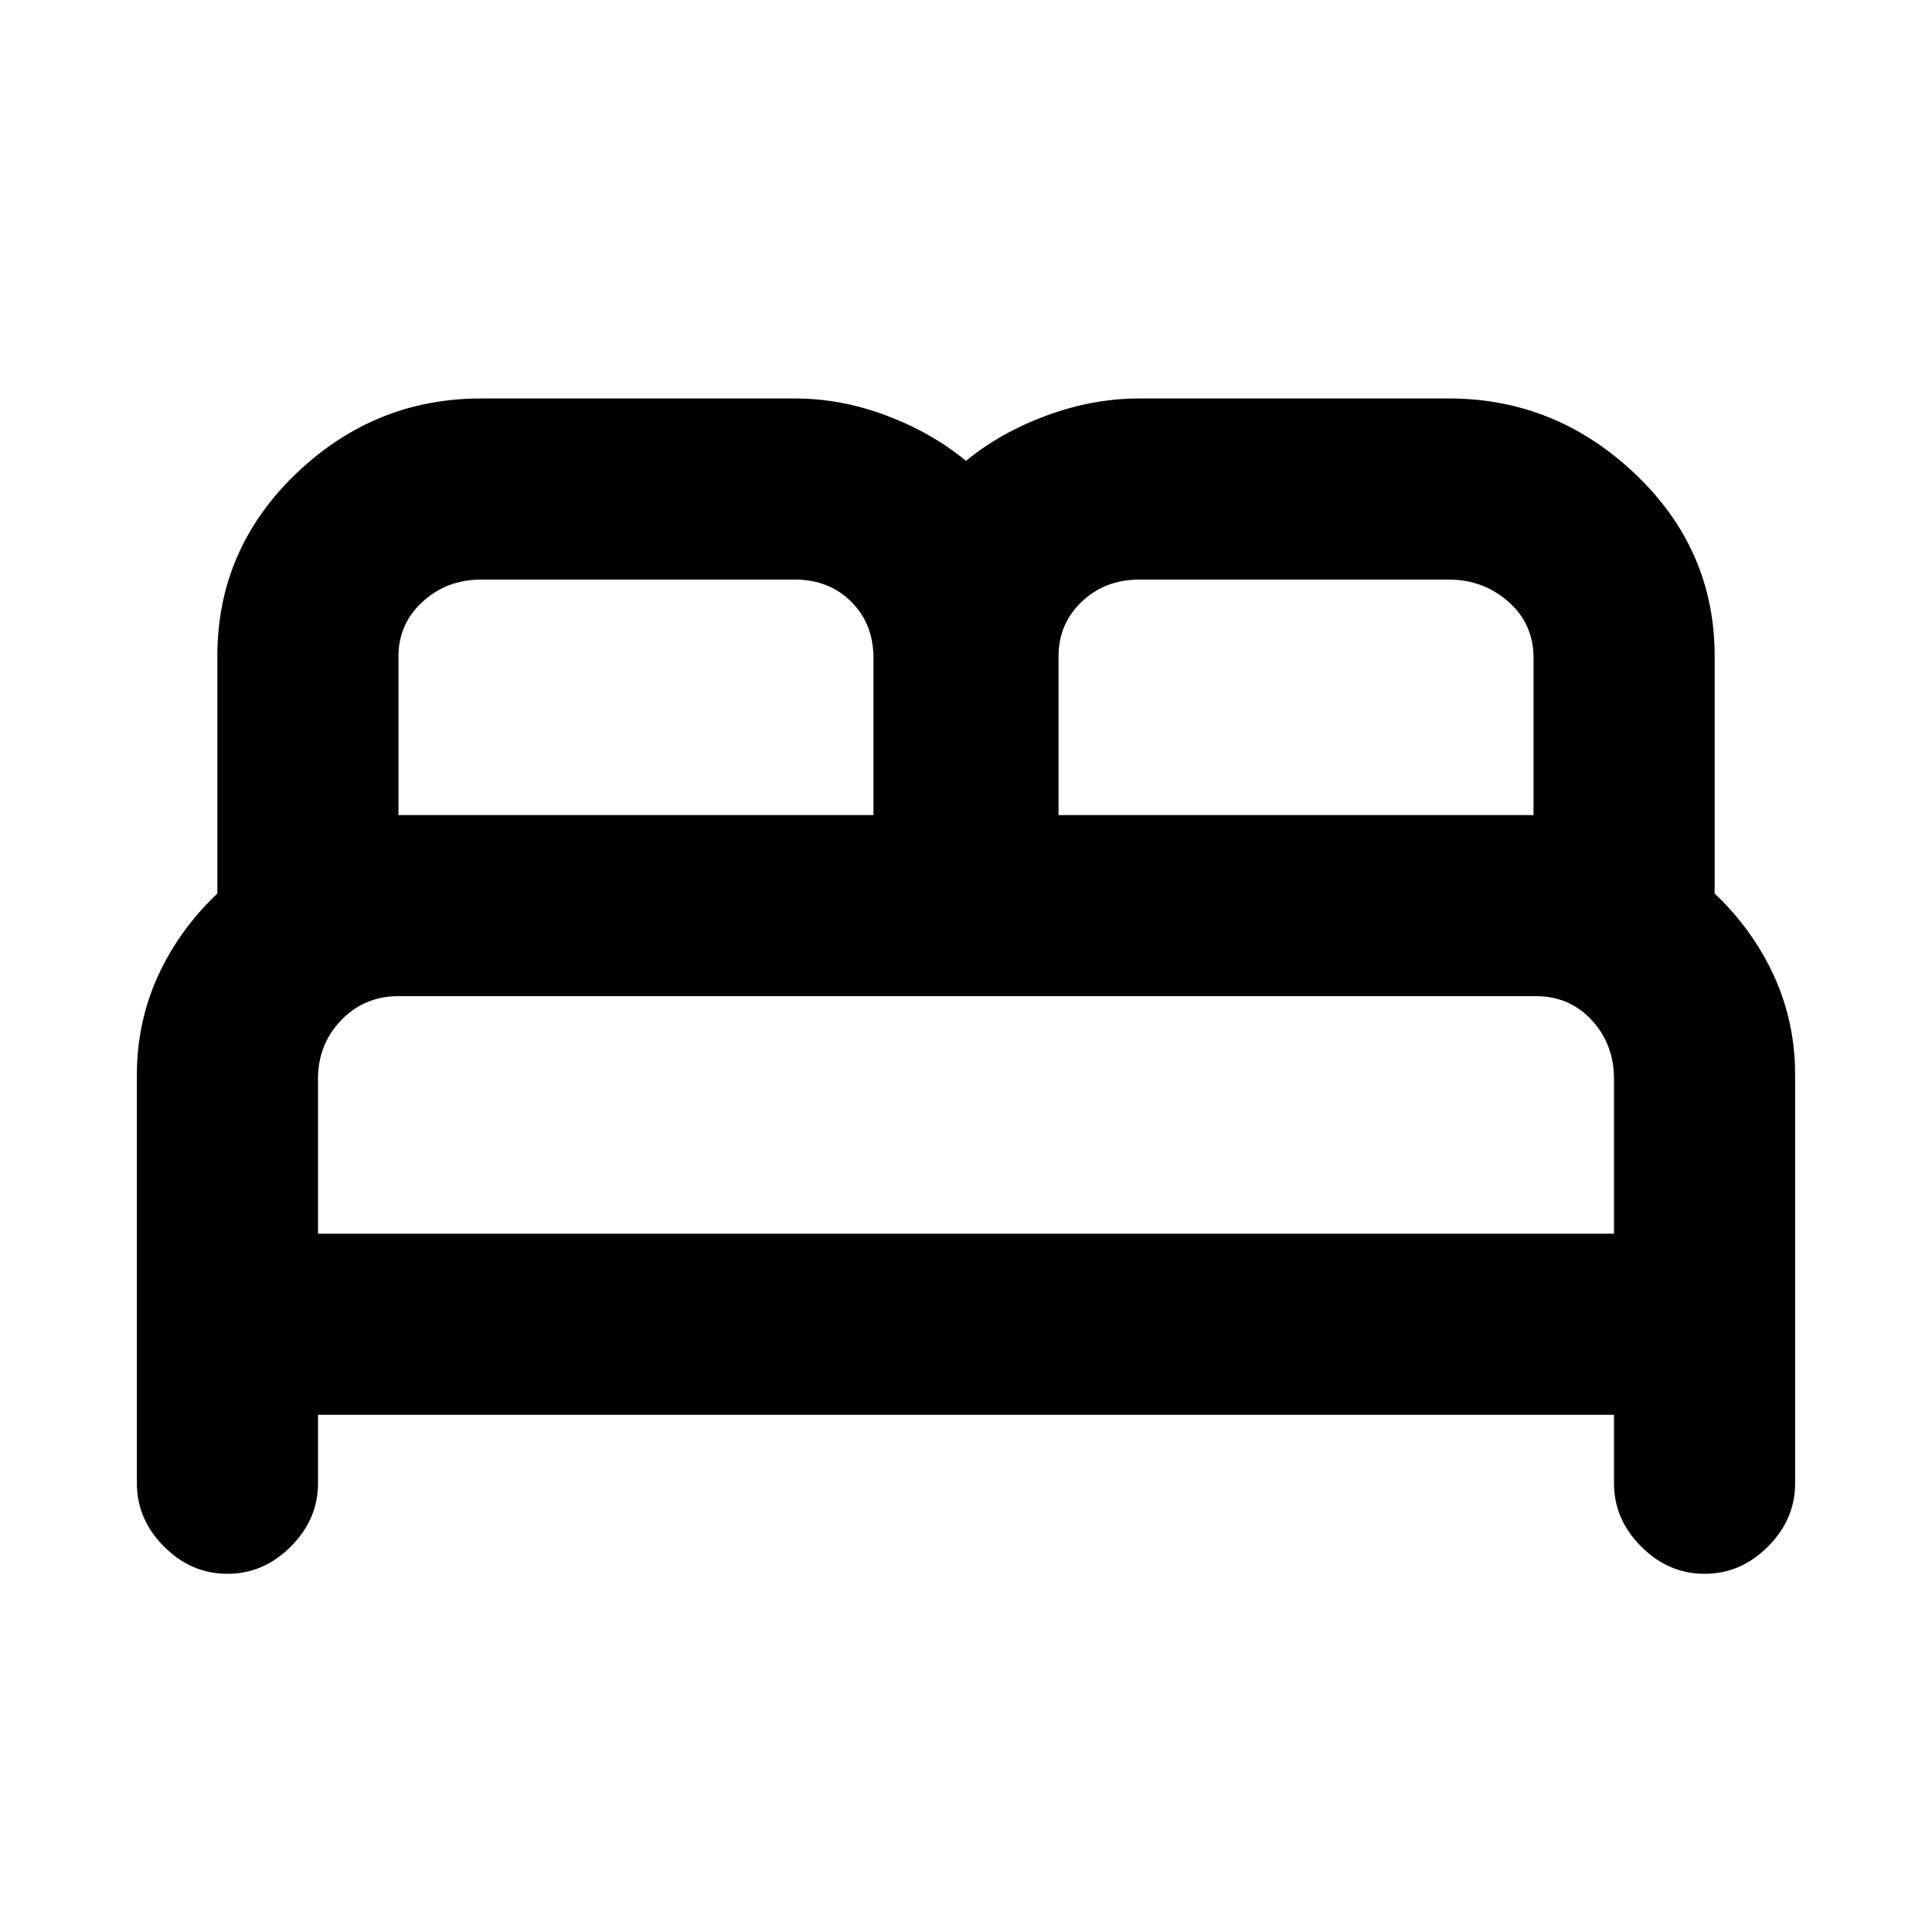 <svg xmlns="http://www.w3.org/2000/svg" height="20" width="20"><path d="M2.354 16.292q-.375 0-.656-.282-.281-.281-.281-.656v-4.229q0-.542.218-1.021.219-.479.615-.854V6.792q0-1.104.812-1.886.813-.781 1.917-.781h3.25q.479 0 .948.177t.823.469q.354-.292.833-.469t.959-.177H15q1.104 0 1.927.781.823.782.823 1.886V9.25q.396.375.615.854.218.479.218 1.021v4.229q0 .375-.281.656-.281.282-.656.282t-.656-.282q-.282-.281-.282-.656v-.708H3.292v.708q0 .375-.282.656-.281.282-.656.282Zm8.604-7.854h4.917V6.812q0-.354-.26-.583Q15.354 6 15 6h-3.208q-.354 0-.594.229t-.24.563Zm-6.833 0h4.917V6.812q0-.354-.23-.583Q8.583 6 8.229 6h-3.25q-.354 0-.604.229t-.25.563Zm-.833 4.333h13.416v-1.604q0-.355-.229-.605t-.583-.25H4.125q-.354 0-.594.25-.239.25-.239.605Zm13.416 0H3.292h13.416Z"/></svg>